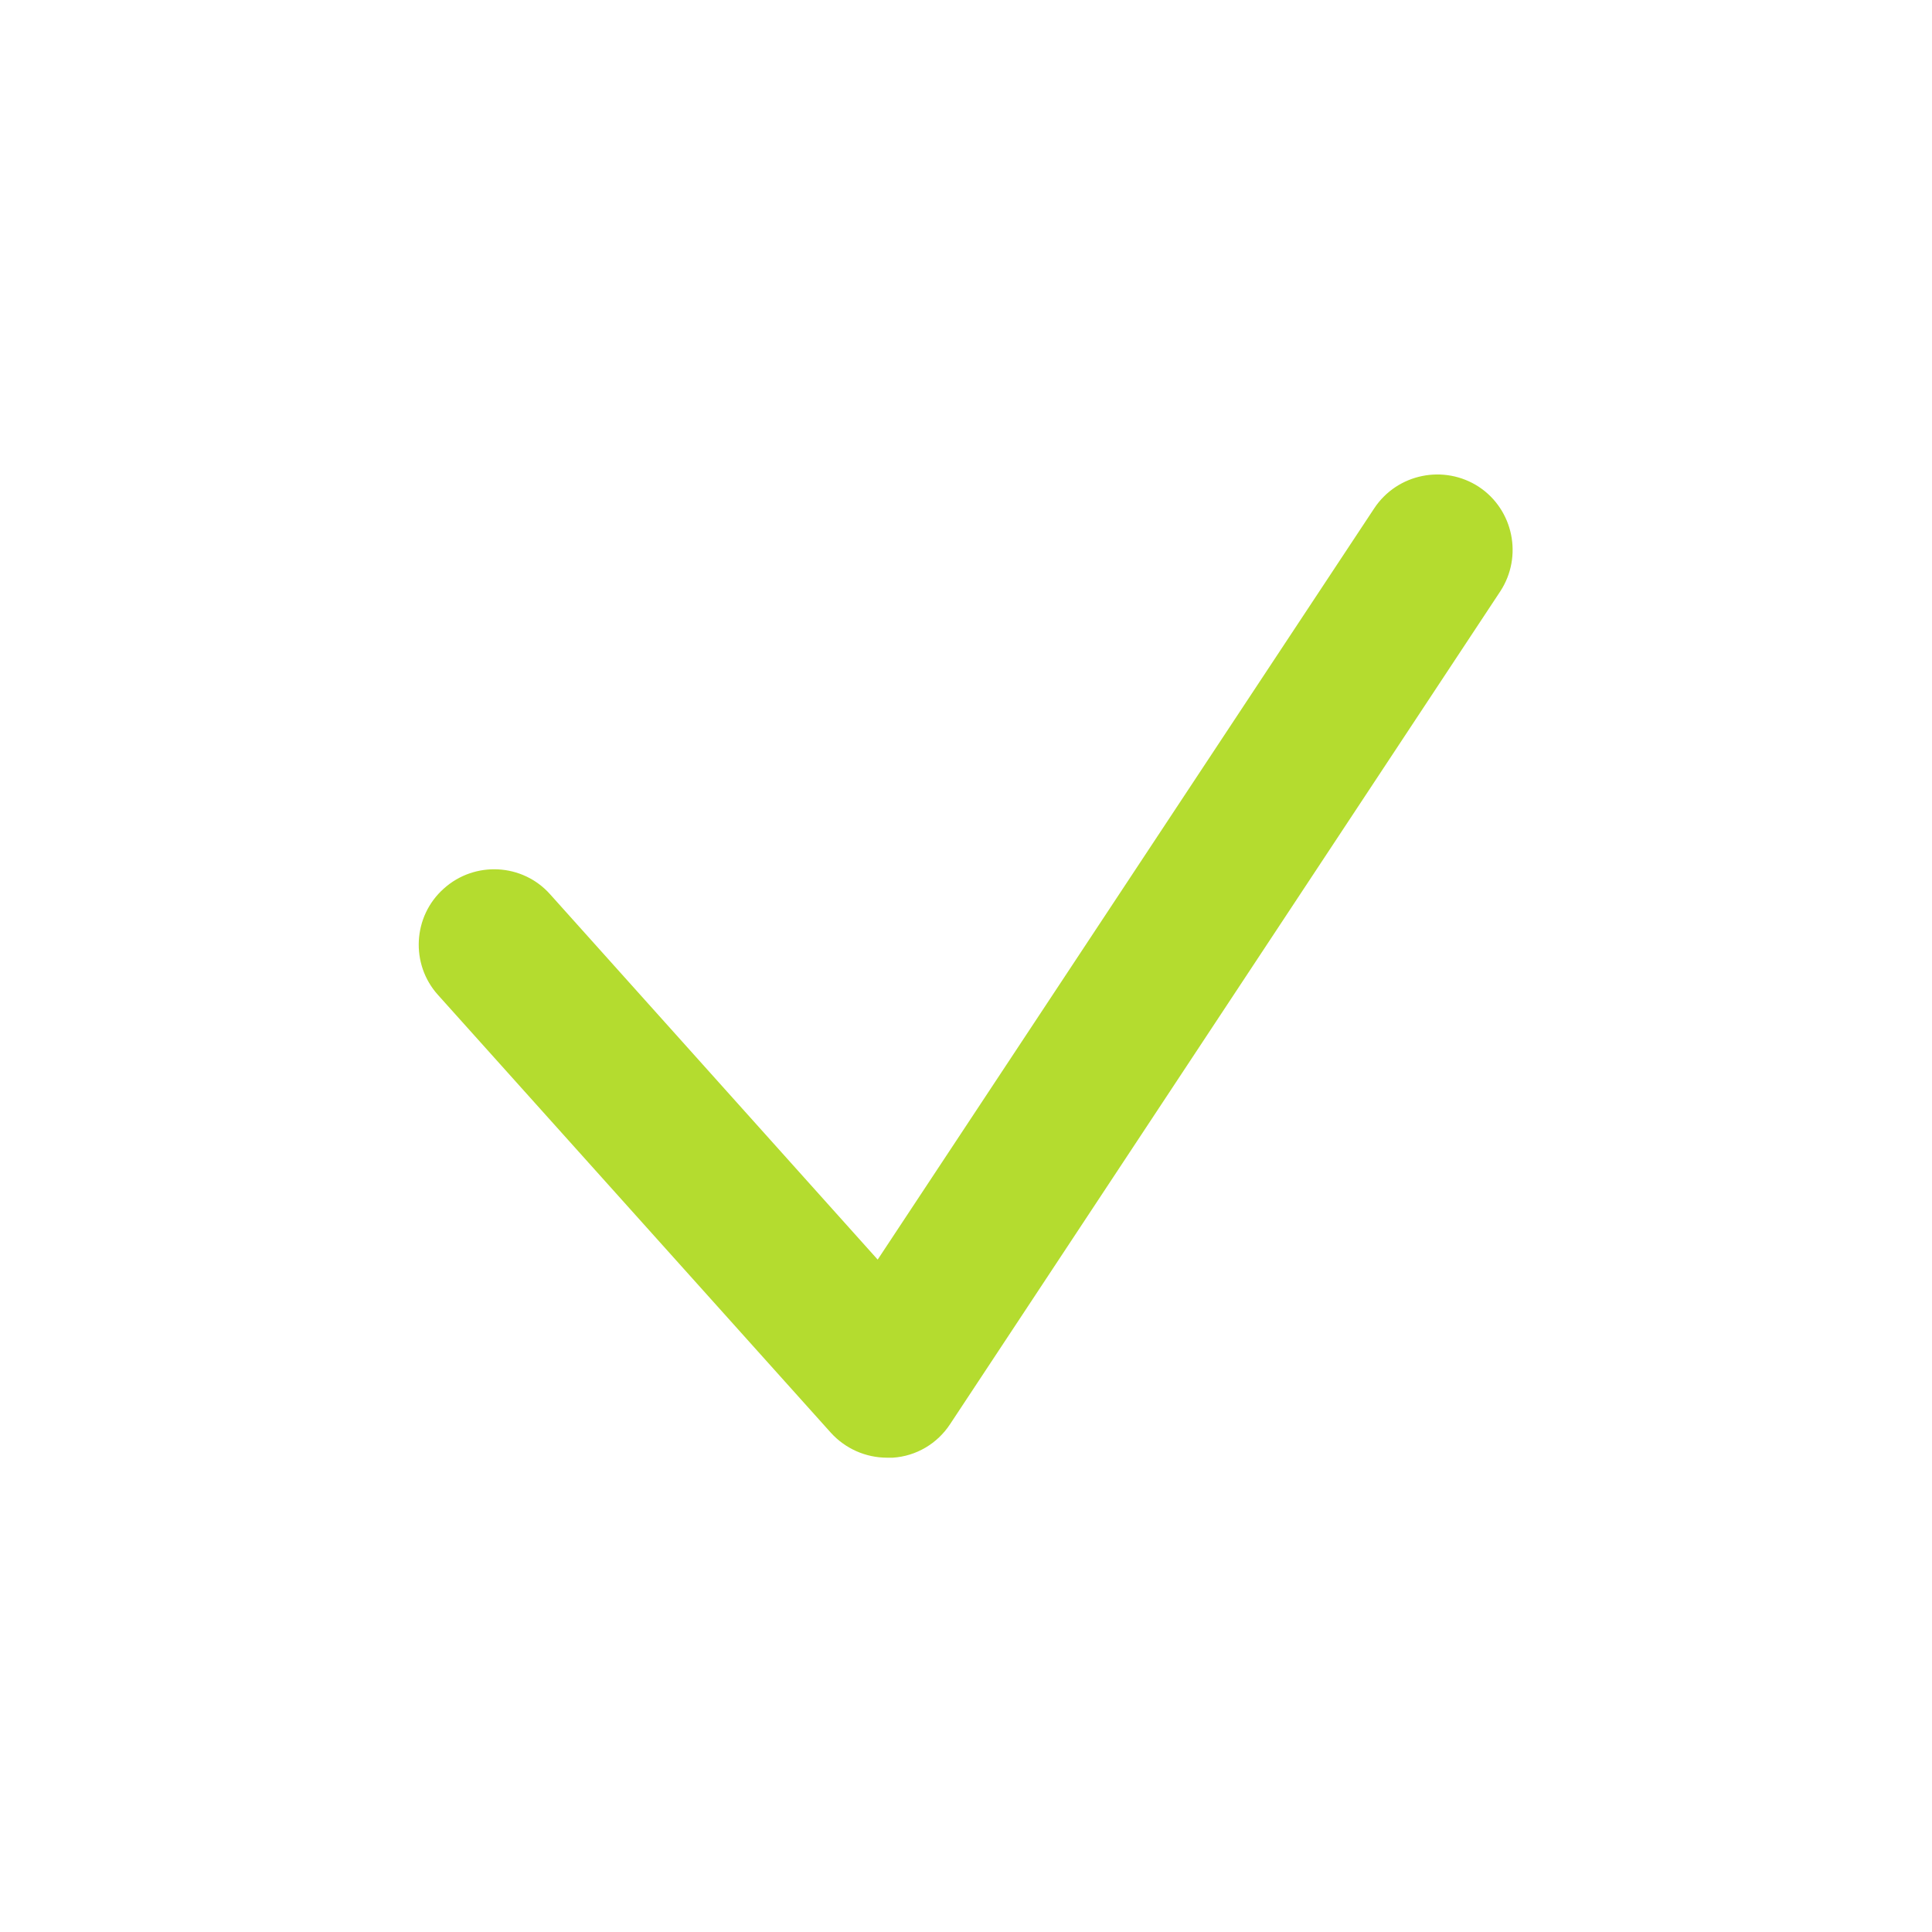 <svg width="28" height="28" viewBox="0 0 28 28" fill="none" xmlns="http://www.w3.org/2000/svg">
<path d="M12.857 21.126C12.545 21.126 12.25 20.994 12.042 20.765L6.349 14.421C5.944 13.973 5.983 13.278 6.431 12.879C6.88 12.474 7.574 12.512 7.973 12.961L12.72 18.255L19.917 7.366C20.251 6.863 20.929 6.727 21.432 7.055C21.935 7.388 22.072 8.066 21.744 8.569L13.77 20.639C13.584 20.923 13.278 21.104 12.939 21.126C12.912 21.126 12.884 21.126 12.857 21.126Z" fill="#B4DC2F"/>
</svg>
